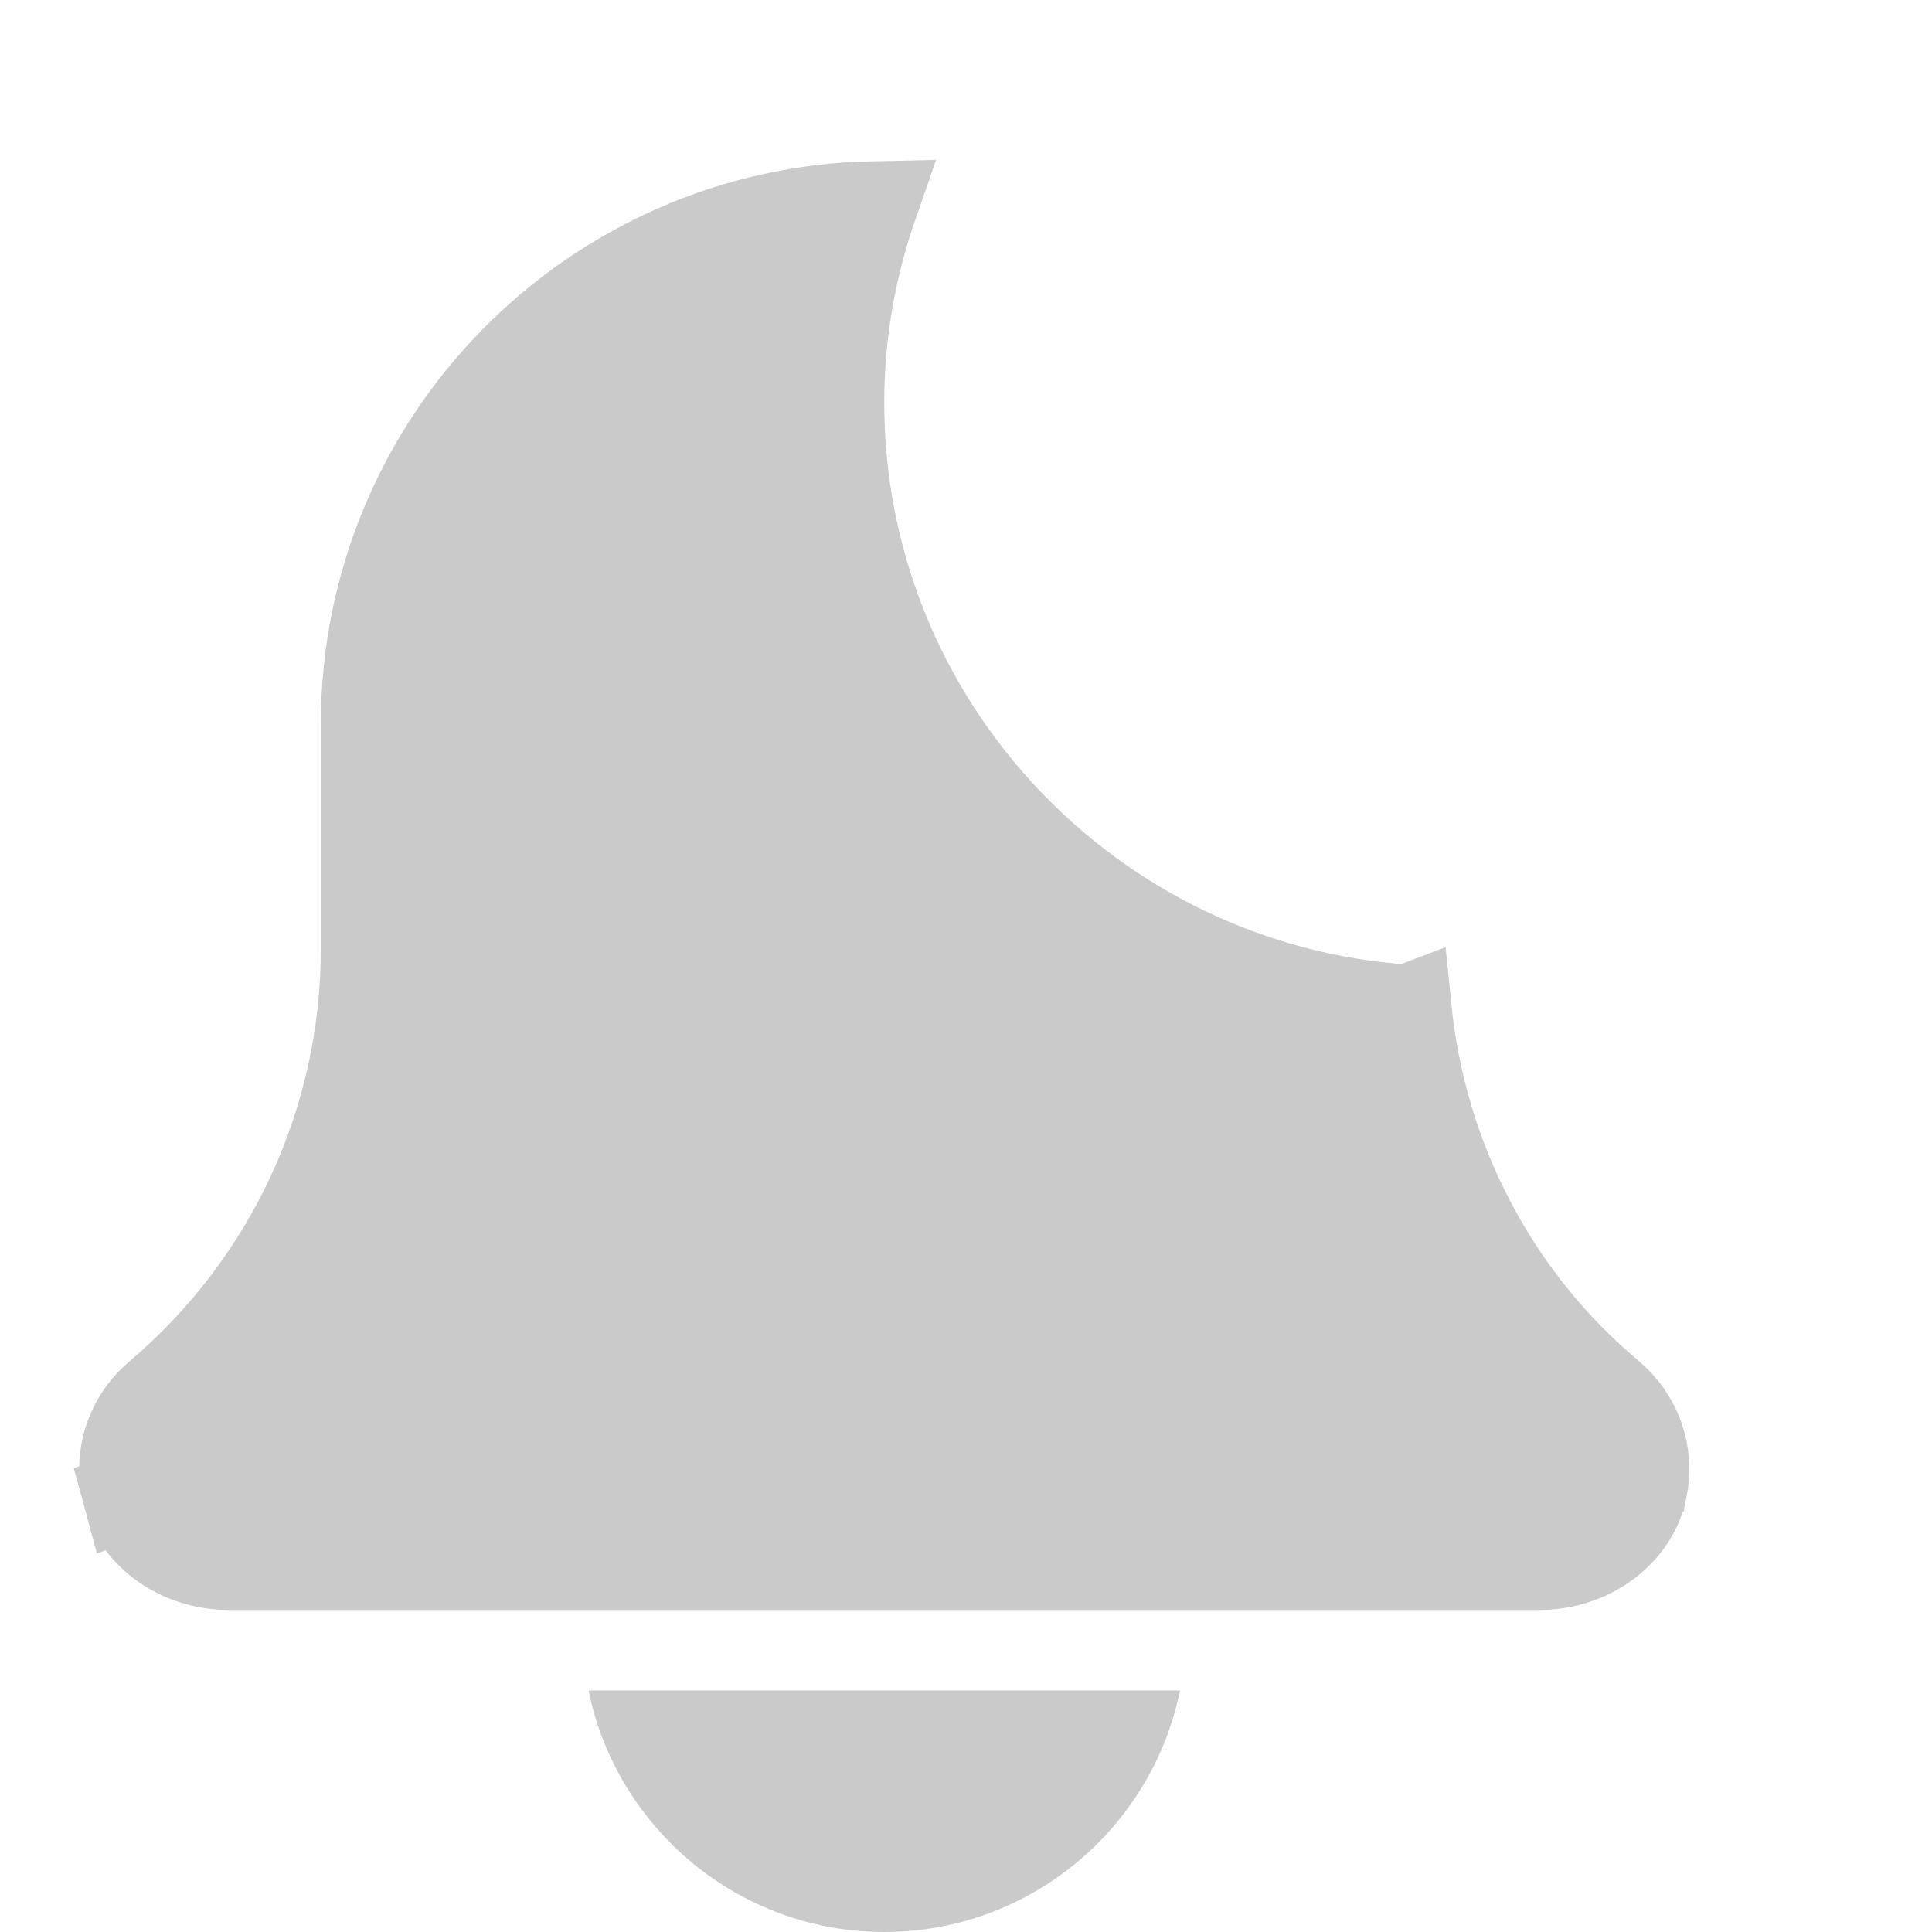 <svg width="22" height="22" viewBox="0 0 22 22" fill="none" xmlns="http://www.w3.org/2000/svg">
<path d="M10.069 22C11.73 22 13.118 20.817 13.437 19.25H6.702C7.021 20.817 8.409 22 10.069 22V22Z" fill="#CACACA"/>
<path d="M16.029 11.485C12.427 11.249 9.569 8.244 9.569 4.583C9.569 3.795 9.706 3.039 9.951 2.335C6.738 2.398 4.153 5.022 4.153 8.25V10.806C4.153 12.767 3.293 14.618 1.788 15.892C1.469 16.165 1.326 16.598 1.442 17.027L16.029 11.485ZM16.029 11.485C16.2 13.181 17.01 14.766 18.334 15.876C18.654 16.145 18.797 16.551 18.713 16.96L18.712 16.961C18.61 17.454 18.113 17.833 17.527 17.833H2.608C2.049 17.833 1.568 17.489 1.442 17.027L16.029 11.485Z" fill="#CACACA" stroke="#CACACA"/>
</svg>
